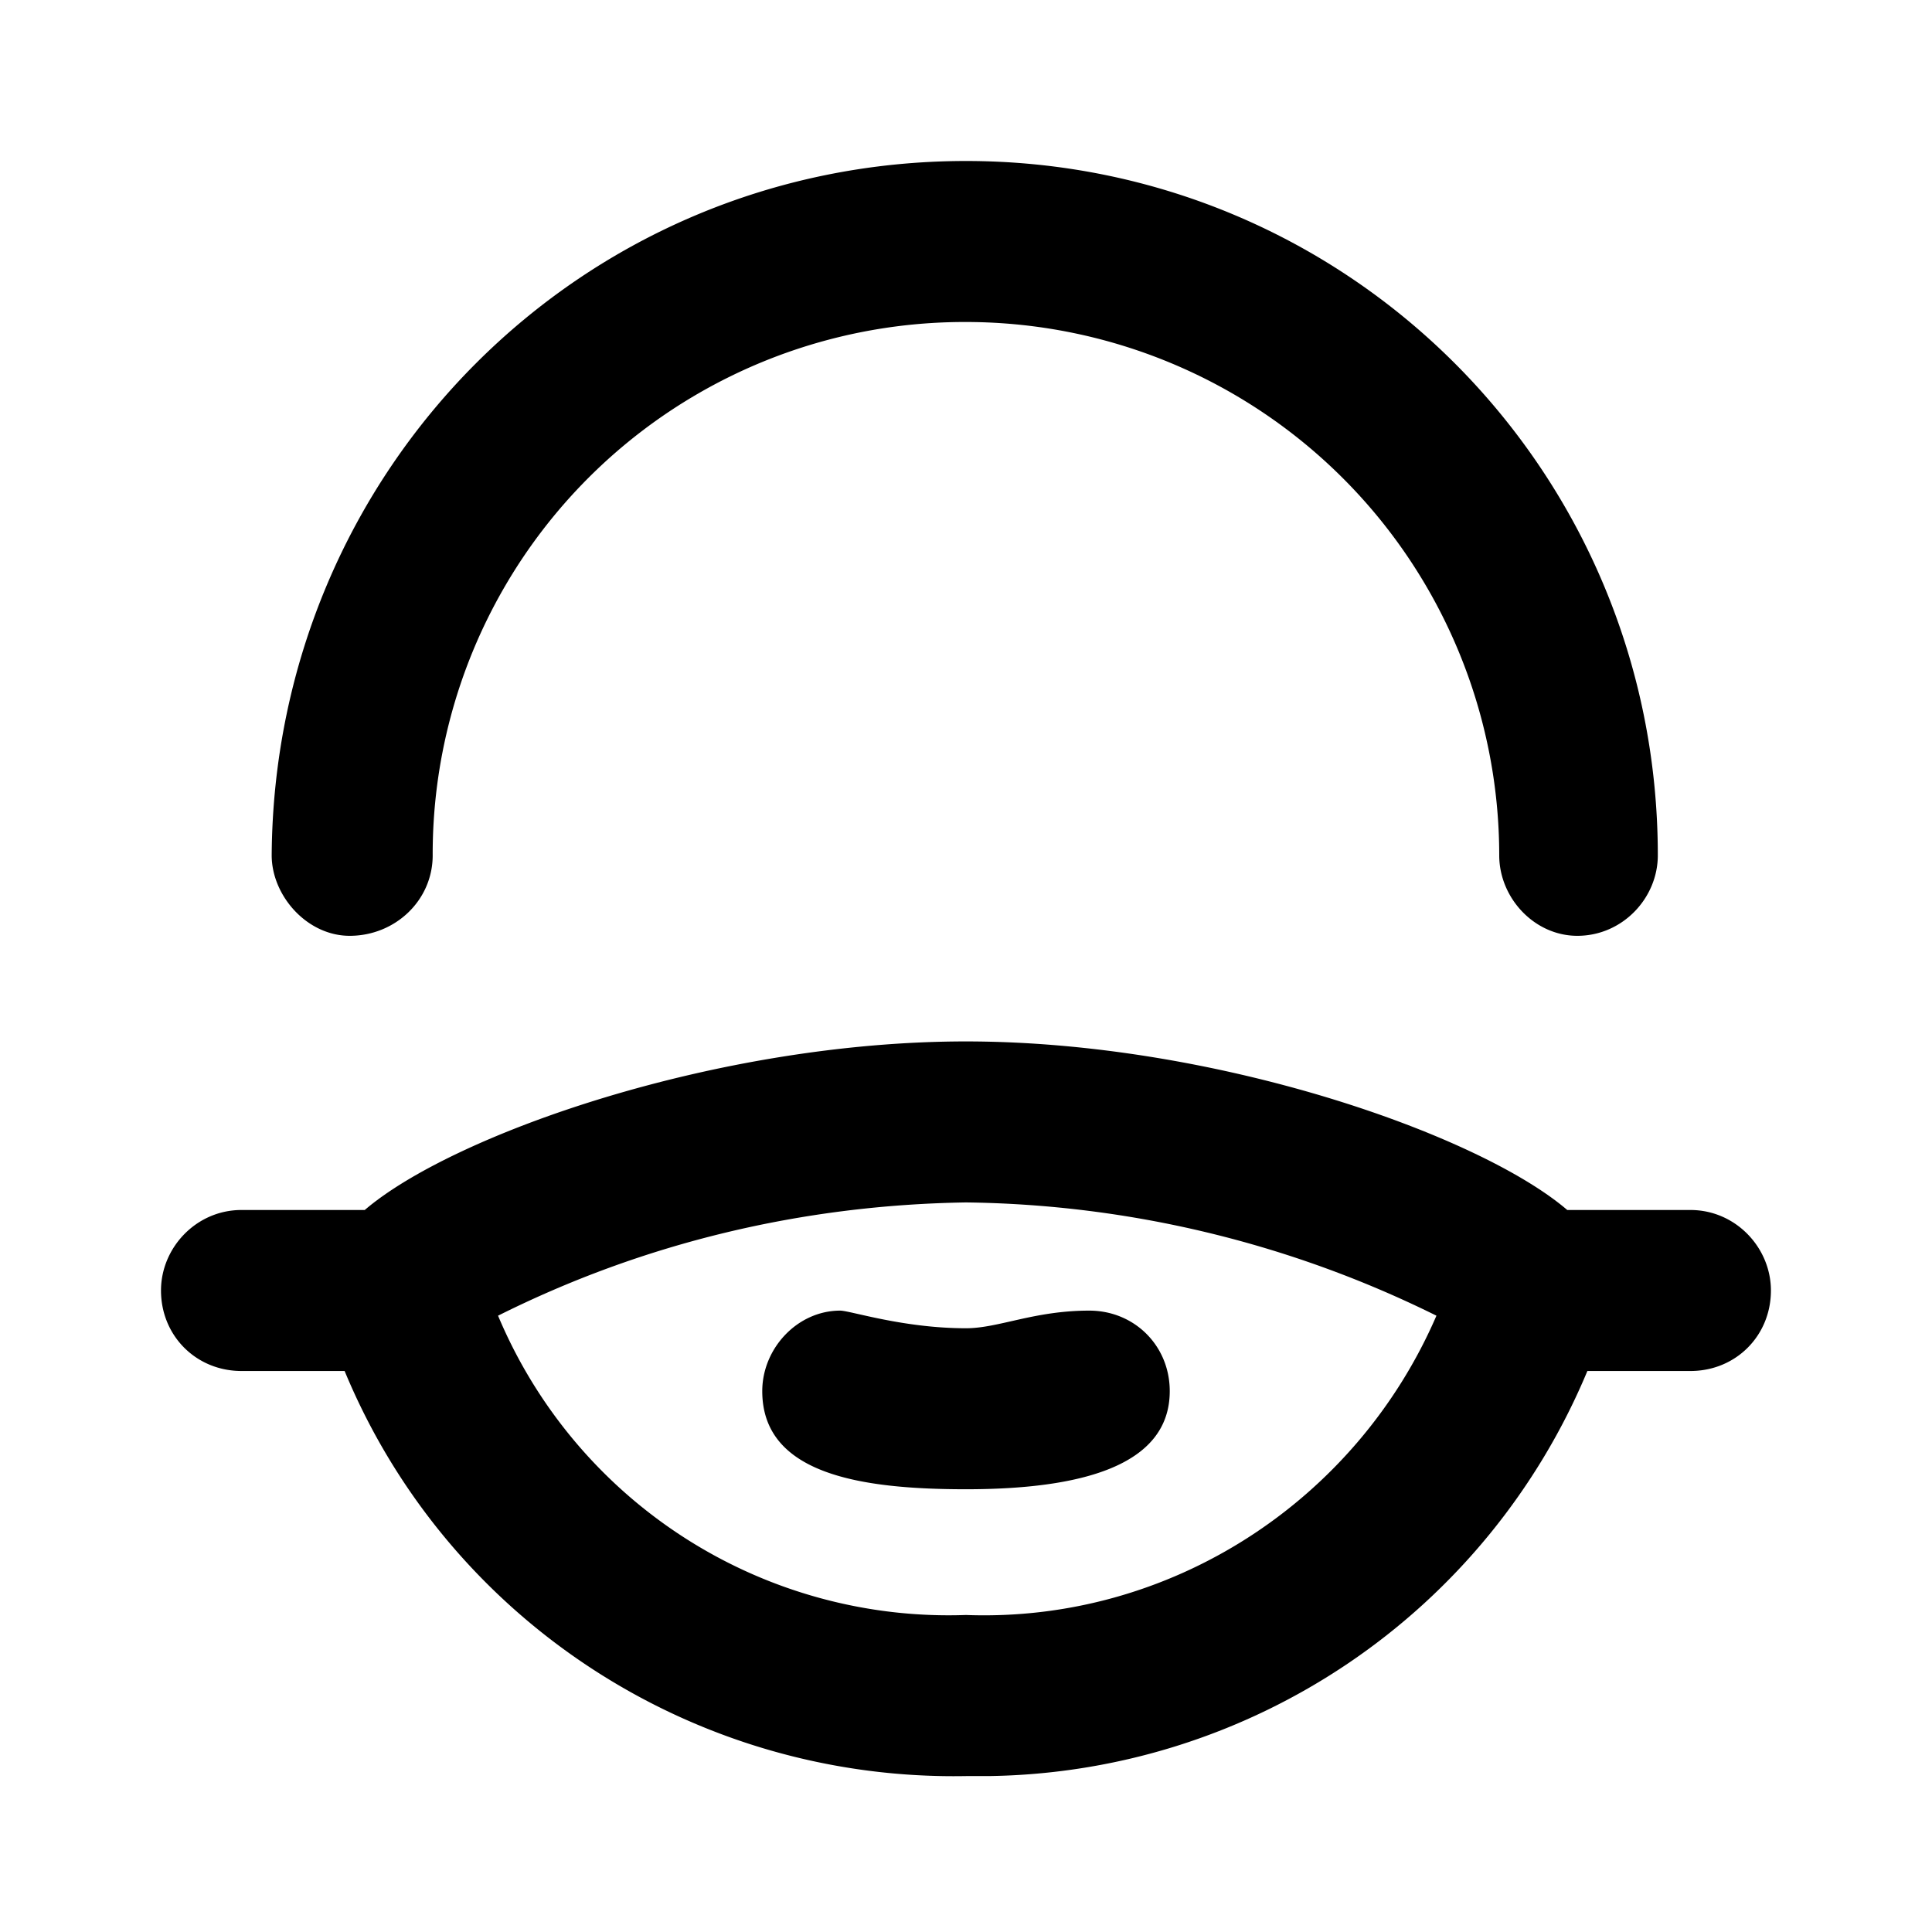 <svg id="icon" height="24" viewBox="0 0 24 24" width="24" xmlns="http://www.w3.org/2000/svg"><path d="m12 12.937c3.094 0 6.375 1.157 7.469 2.094h1.53c.563 0 1 .469 1 1 0 .563-.437 1-1 1h-1.28a8.18 8.18 0 0 1 -7.439 5.032h-.28c-3.375.062-6.438-1.938-7.719-5.032h-1.281c-.563 0-1-.437-1-1 0-.531.437-1 1-1h1.531c1.094-.937 4.375-2.094 7.469-2.094zm0 2c-2.031.032-4 .5-5.813 1.407a6.07 6.07 0 0 0 5.813 3.718c2.531.094 4.844-1.406 5.844-3.718a13.521 13.521 0 0 0 -5.844-1.407zm1.531 1.344c.563 0 1 .438 1 1 0 .938-1.125 1.219-2.531 1.219-1.313 0-2.531-.188-2.531-1.219 0-.531.437-1 .968-1 .125 0 .782.219 1.563.219.406 0 .844-.219 1.531-.219zm-1.531-14.281c4.75 0 8.594 3.844 8.594 8.625 0 .531-.438 1-1 1-.532 0-.97-.469-.97-1a6.628 6.628 0 0 0 -6.624-6.625 6.608 6.608 0 0 0 -6.625 6.625c0 .563-.469 1-1.031 1-.532 0-.969-.5-.969-1 .031-4.781 3.844-8.625 8.625-8.625z" fill="#282D37" style="fill: currentColor;fill: currentColor" fill-rule="evenodd"/></svg>
